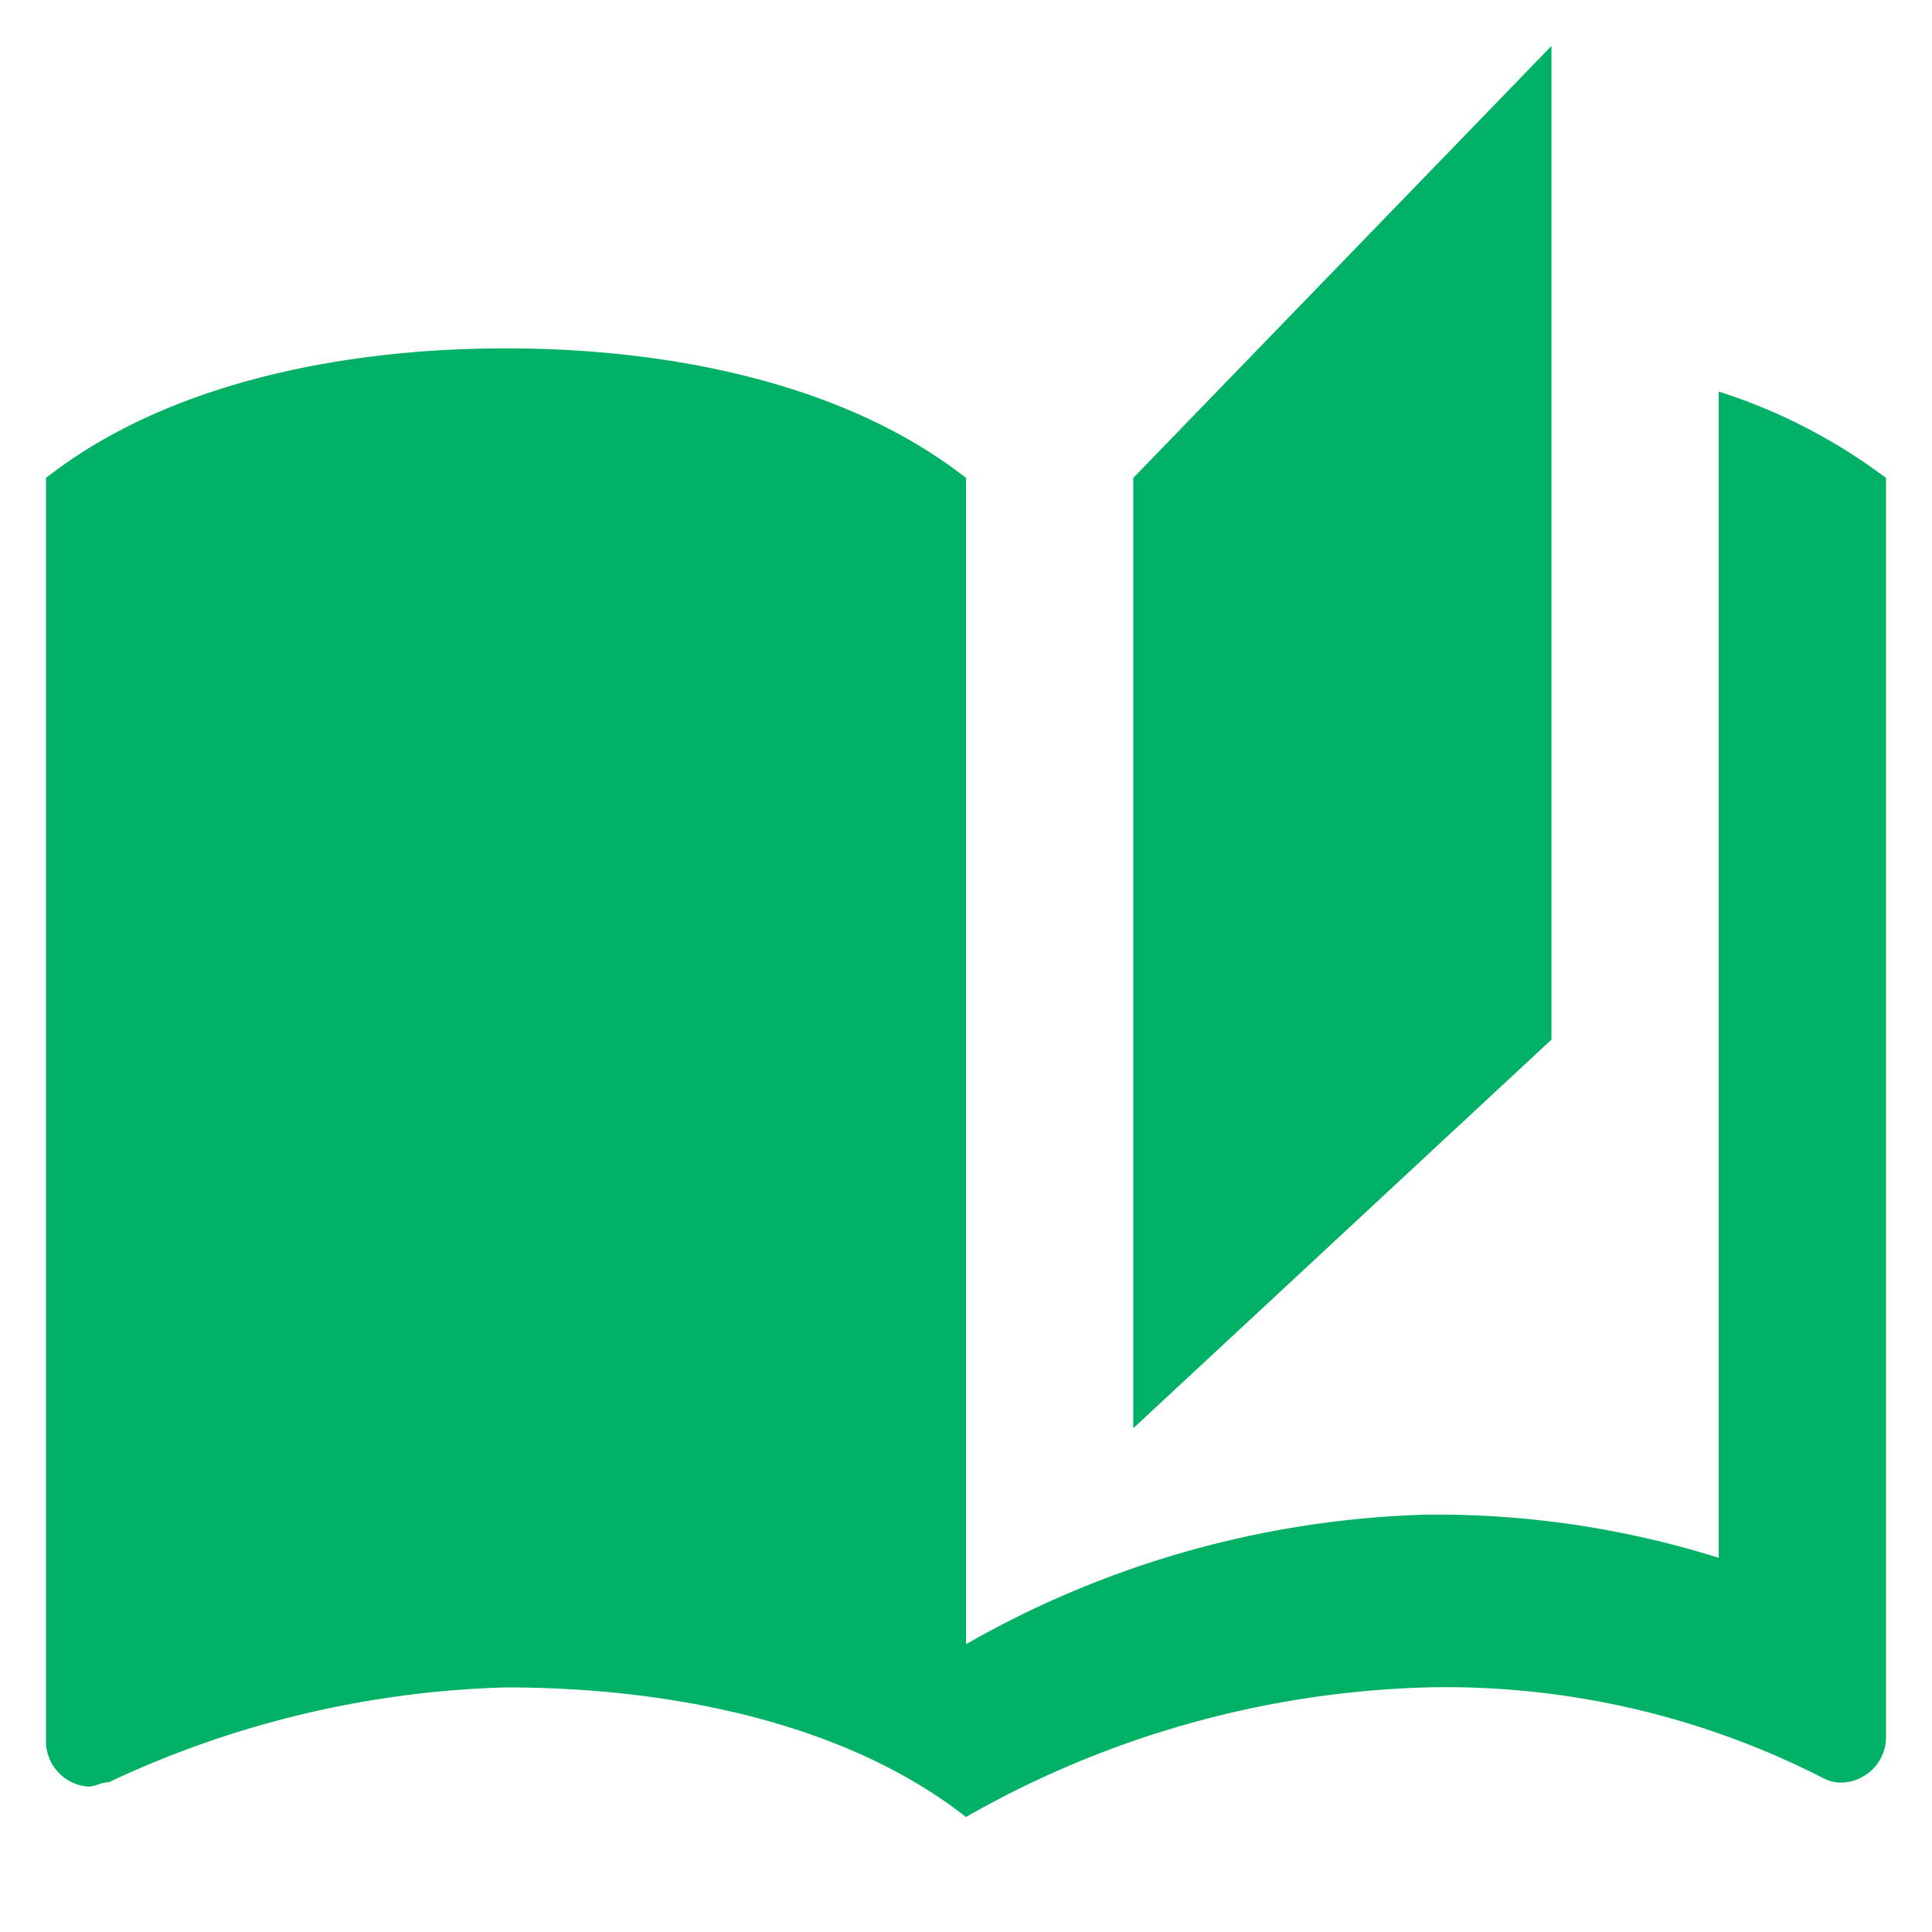 <svg id="auto_stories_black_24dp" xmlns="http://www.w3.org/2000/svg" width="42" height="42" viewBox="0 0 42 42" fill="#00b165">
  <path id="Path_639" data-name="Path 639" d="M0,0H42V42H0Z" fill="none"/>
  <path id="Path_640" data-name="Path 640" d="M33.727,1l-9.091,9.39V31.049L33.727,22.6ZM1,10.39V37.9a.994.994,0,0,0,.909.939c.182,0,.273-.094.455-.094A21.607,21.607,0,0,1,11,36.683c3.545,0,7.364.751,10,2.817V10.39c-2.636-2.066-6.455-2.817-10-2.817S3.636,8.324,1,10.39ZM41,35.744V10.39a12.252,12.252,0,0,0-3.636-1.878V33.866A20.5,20.5,0,0,0,31,32.927a21.368,21.368,0,0,0-10,2.817V39.5a21.368,21.368,0,0,1,10-2.817,18.016,18.016,0,0,1,8.636,1.972.8.8,0,0,0,.455.094A.994.994,0,0,0,41,37.81V35.744Z"/>
</svg>
